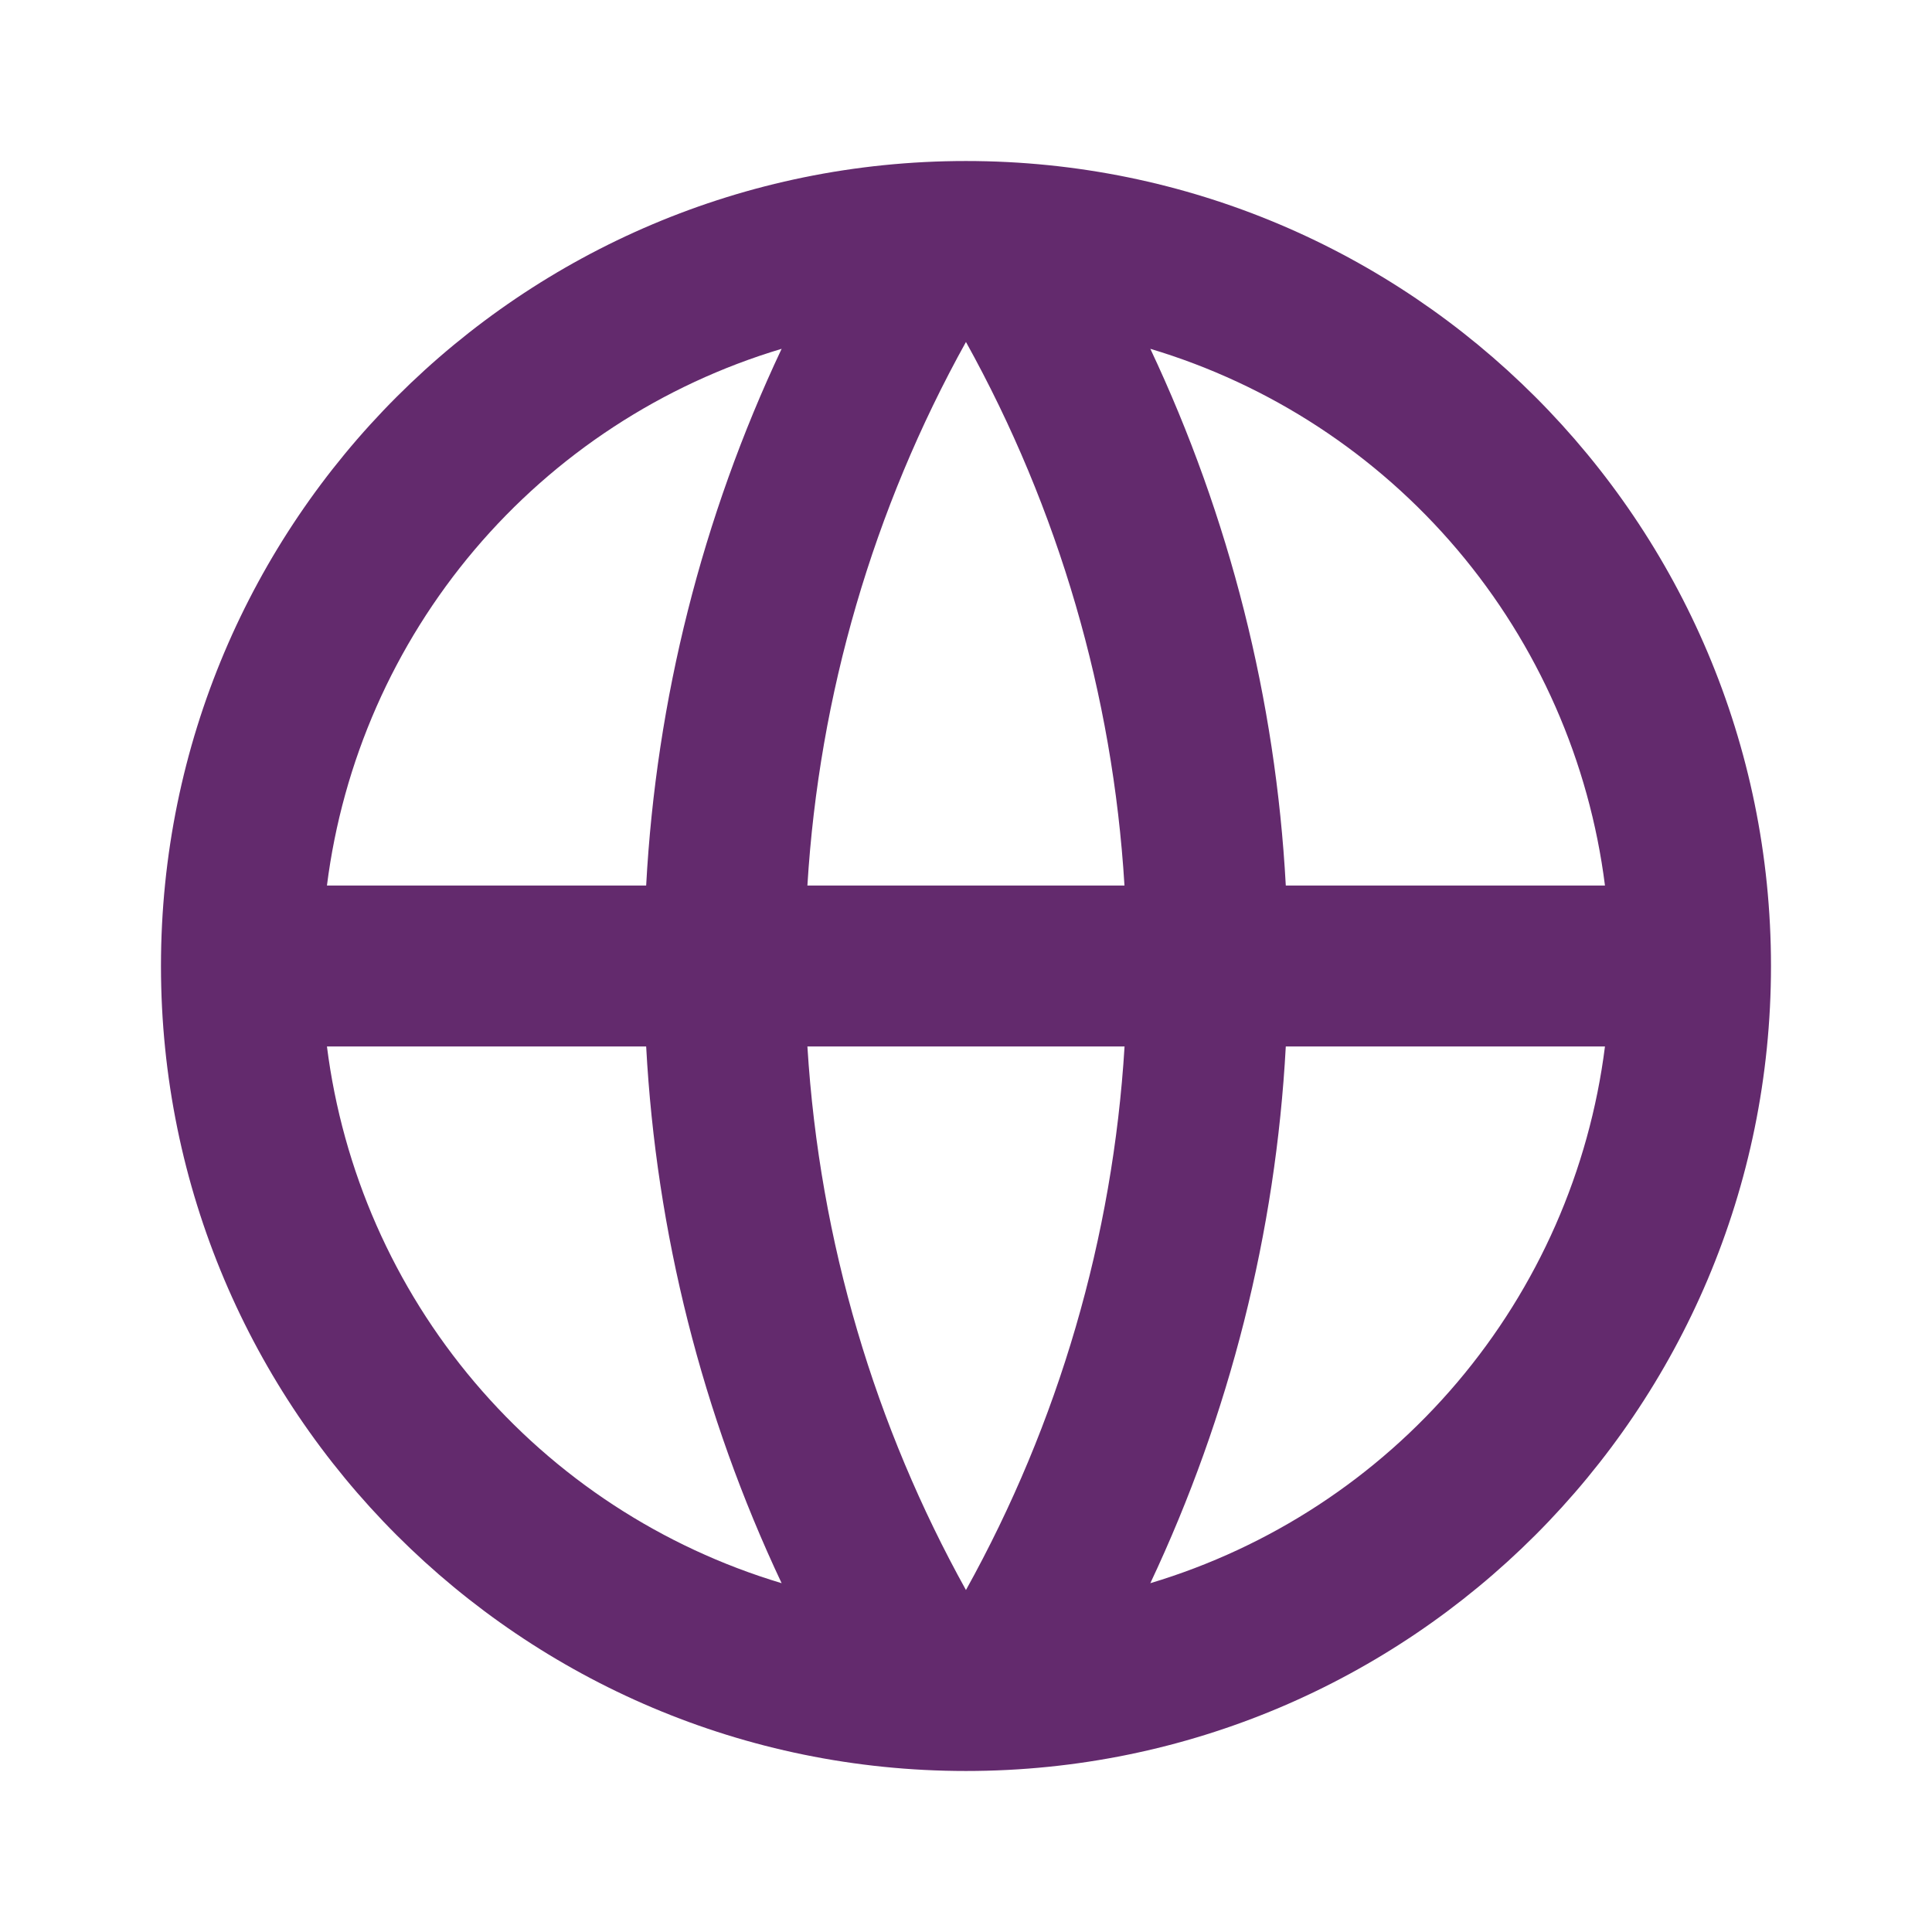 <svg width="44" height="44" viewBox="0 0 44 44" fill="none" xmlns="http://www.w3.org/2000/svg">
<path d="M21.999 40.333C11.874 40.333 3.666 32.126 3.666 22C3.666 11.874 11.874 3.667 21.999 3.667C32.125 3.667 40.333 11.874 40.333 22C40.333 32.126 32.125 40.333 21.999 40.333ZM17.801 36.056C15.992 32.219 14.944 28.069 14.716 23.833H7.446C7.803 26.655 8.972 29.312 10.81 31.481C12.648 33.651 15.077 35.24 17.801 36.056ZM18.388 23.833C18.665 28.305 19.942 32.505 21.999 36.212C24.112 32.407 25.346 28.177 25.611 23.833H18.388ZM36.552 23.833H29.283C29.054 28.069 28.006 32.219 26.198 36.056C28.922 35.24 31.351 33.651 33.189 31.481C35.027 29.312 36.196 26.655 36.552 23.833ZM7.446 20.167H14.716C14.944 15.931 15.992 11.78 17.801 7.944C15.077 8.759 12.648 10.349 10.81 12.518C8.972 14.688 7.803 17.345 7.446 20.167ZM18.39 20.167H25.609C25.345 15.823 24.111 11.593 21.999 7.788C19.887 11.593 18.653 15.823 18.388 20.167H18.39ZM26.198 7.944C28.006 11.78 29.054 15.931 29.283 20.167H36.552C36.196 17.345 35.027 14.688 33.189 12.518C31.351 10.349 28.922 8.759 26.198 7.944Z" fill="#632A6D"/>
</svg>
